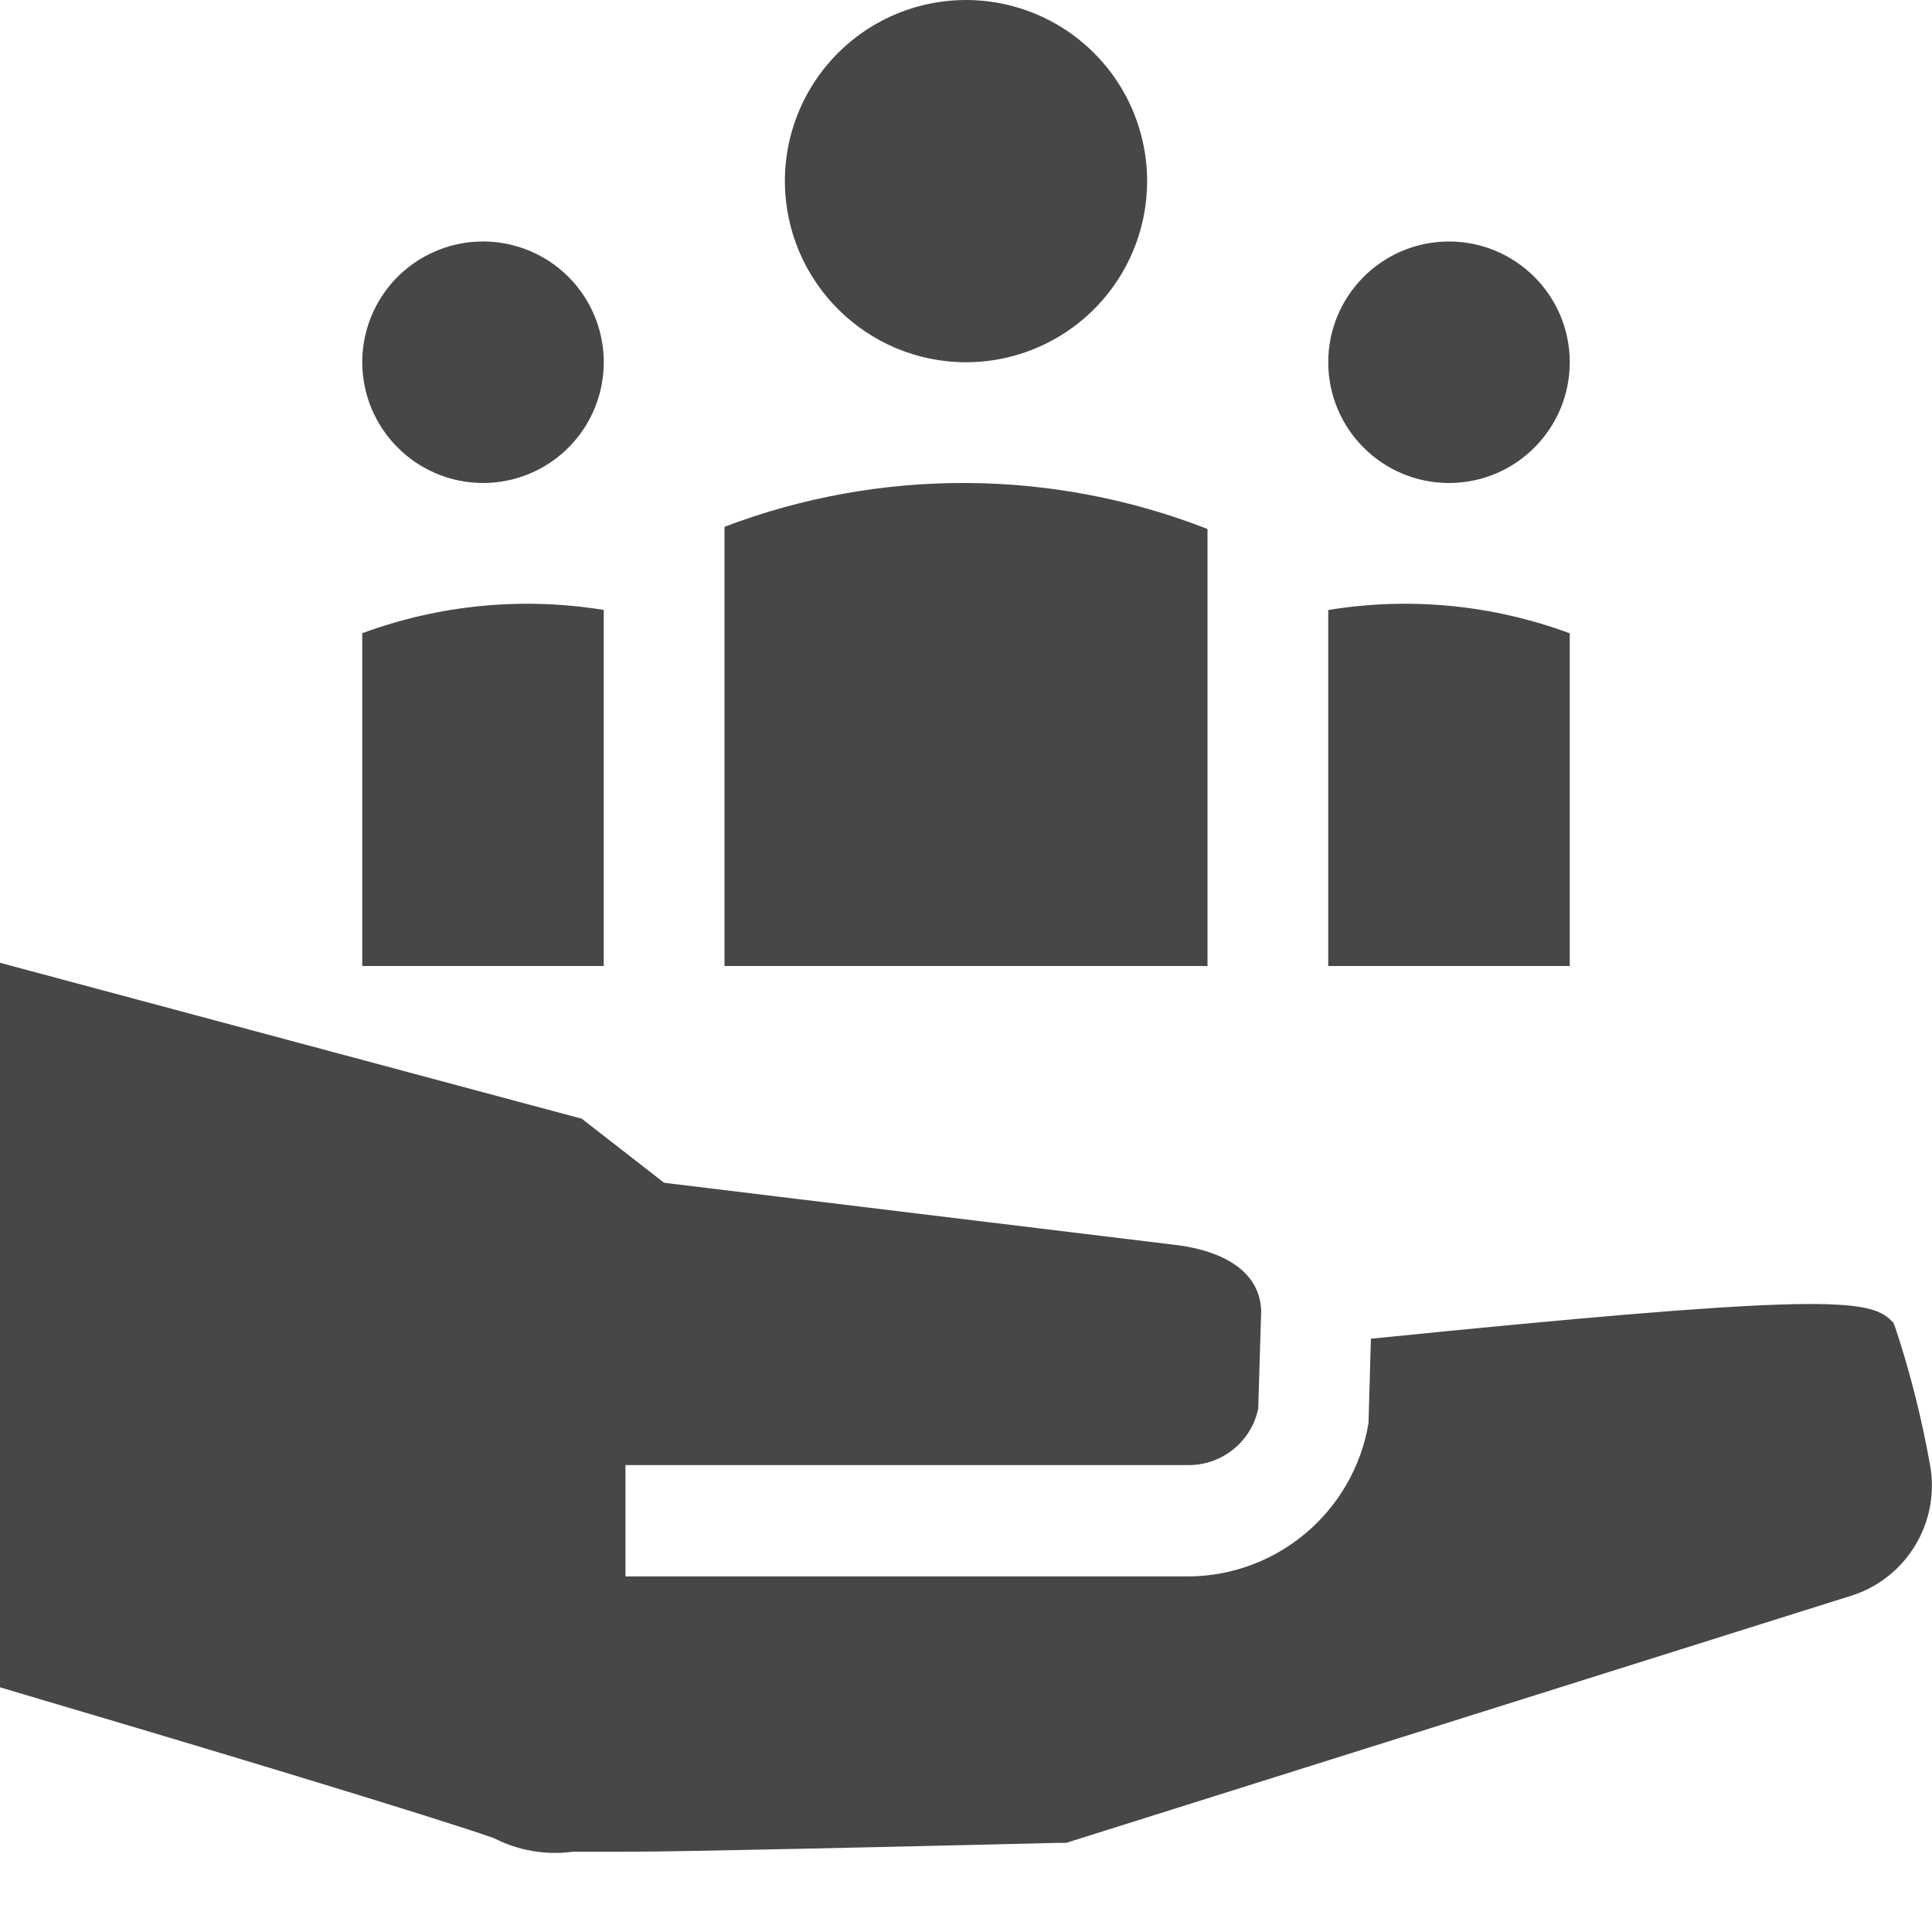<?xml version="1.0" encoding="UTF-8"?>
<svg width="24px" height="24px" viewBox="0 0 24 24" version="1.1" xmlns="http://www.w3.org/2000/svg" xmlns:xlink="http://www.w3.org/1999/xlink">
    <title>Icon/Fill/stewardship-fill</title>
    <g id="Icon/Fill/stewardship-fill" stroke="none" stroke-width="1" fill="none" fill-rule="evenodd">
        <g id="Group" transform="translate(-0, -0)" fill="#474747" fill-rule="nonzero">
            <g id="Stewardship-fill">
                <path d="M9.75,2.253 C9.749,1.343 10.296,0.522 11.137,0.172 C11.977,-0.177 12.946,0.015 13.59,0.658 C14.234,1.301 14.427,2.269 14.079,3.11 C13.731,3.951 12.91,4.5 12,4.5 C10.759,4.498 9.754,3.494 9.75,2.253 Z M4.5,4.5 C4.5,3.893 4.865,3.346 5.426,3.114 C5.986,2.882 6.632,3.01 7.061,3.439 C7.49,3.868 7.618,4.514 7.386,5.074 C7.154,5.635 6.607,6 6,6 C5.172,5.998 4.502,5.328 4.5,4.5 Z M18,3 C18.828,3 19.5,3.672 19.5,4.5 C19.5,5.328 18.828,6 18,6 C17.172,6 16.5,5.328 16.5,4.5 C16.5,3.672 17.172,3 18,3 Z M4.5,12 L4.5,7.866 C5.46,7.512 6.492,7.413 7.5,7.577 L7.5,12 L4.5,12 Z M9,12 L9,6.544 C10.934,5.809 13.073,5.819 15,6.571 L15,12 L9,12 Z M23.97,18.167 C24.114,18.875 23.71,19.58 23.027,19.813 L13.243,22.893 L13.123,22.893 C13.123,22.893 11.513,22.933 9.903,22.967 C9.097,22.983 8.29,23.003 7.683,23.003 L7.113,23.003 C6.777,23.048 6.435,22.988 6.133,22.833 C5.333,22.553 2.393,21.667 0.58,21.133 L0,20.96 L0,11.96 L7.227,13.897 L8.25,14.693 L14.563,15.46 C15.067,15.513 15.647,15.723 15.667,16.283 L15.63,17.5 C15.544,17.907 15.186,18.198 14.77,18.2 L7.77,18.2 L7.77,19.583 L14.77,19.583 C15.876,19.573 16.816,18.771 17,17.68 L17.03,16.63 C22.347,16.093 23.173,16.117 23.467,16.38 L23.52,16.43 L23.547,16.5 C23.727,17.045 23.868,17.602 23.97,18.167 Z M16.5,12 L16.5,7.578 C17.508,7.412 18.54,7.512 19.5,7.867 L19.5,12 L16.5,12 Z" id="Combined-Shape"></path>
            </g>
        </g>
    </g>
</svg>